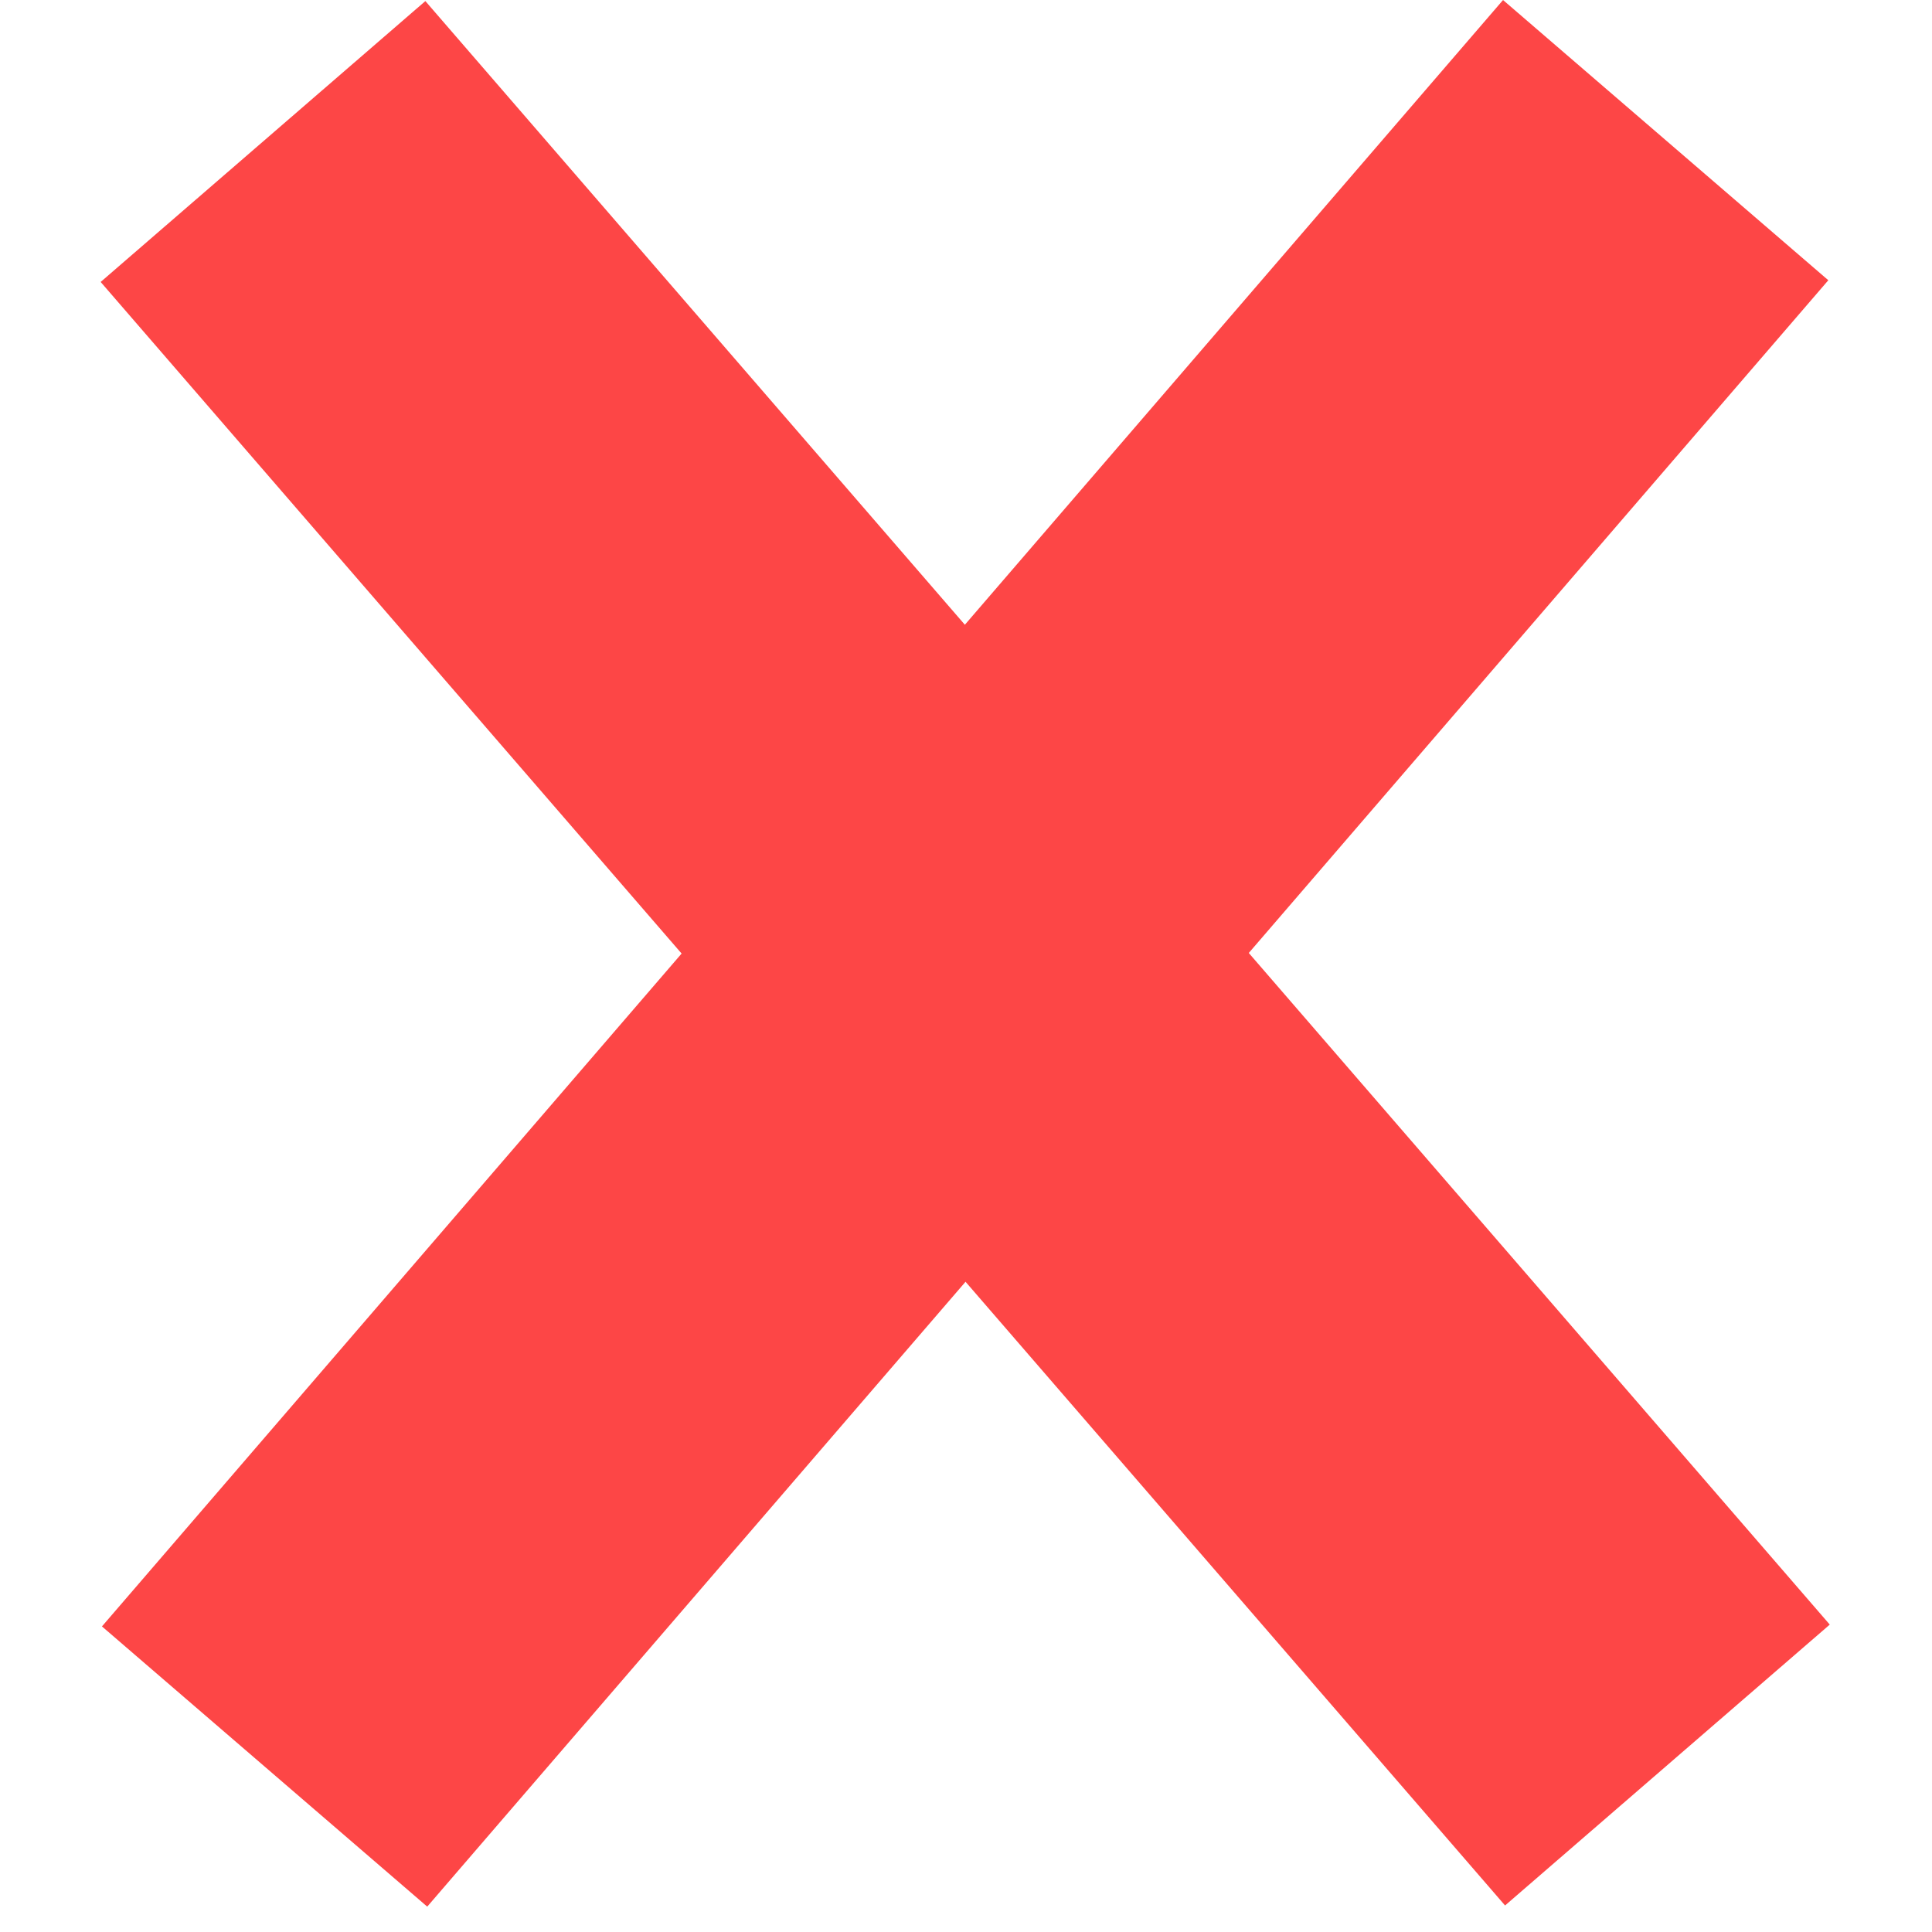 <svg width="18" height="18" viewBox="0 0 18 18" fill="none" xmlns="http://www.w3.org/2000/svg">
<rect x="17.034" y="2.611" width="20" height="4" transform="rotate(130.744 17.034 2.611)" fill="#FD4646"/>
<rect x="3.963" y="0.01" width="20" height="4" transform="rotate(49.139 3.963 0.01)" fill="#FD4646"/>
</svg>
